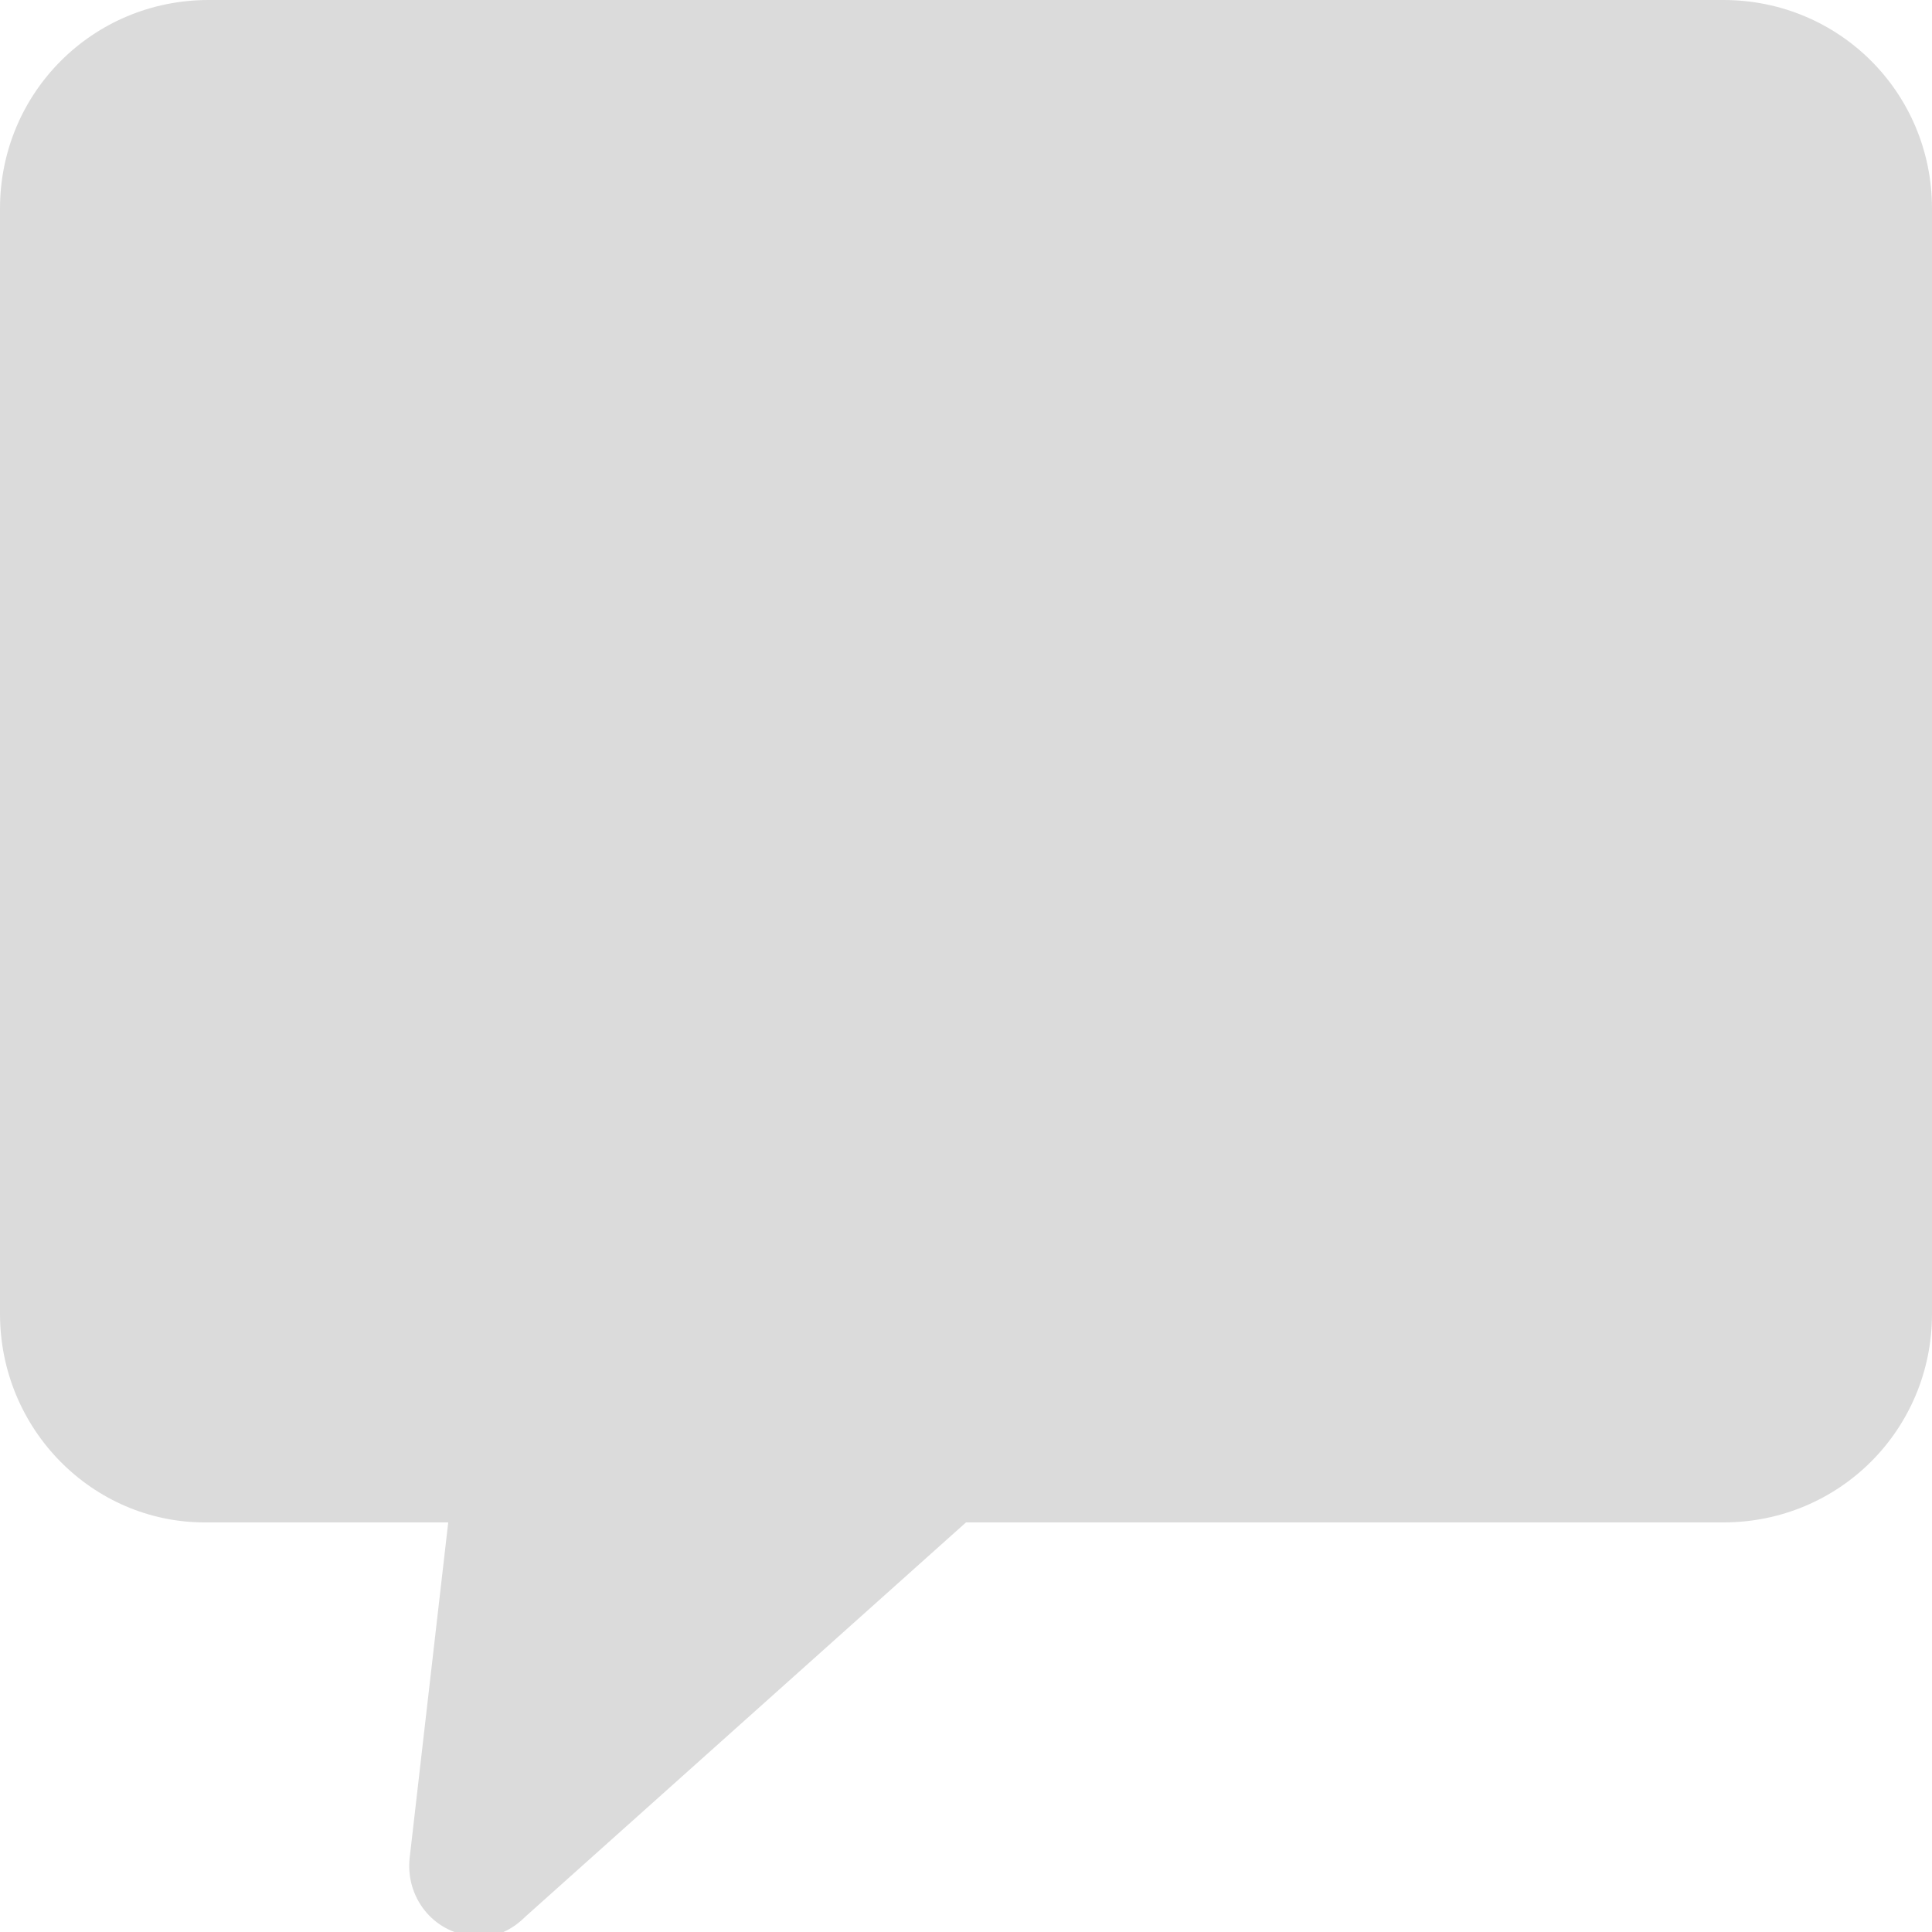 <?xml version="1.0" encoding="utf-8"?>
<!-- Generator: Adobe Illustrator 24.2.2, SVG Export Plug-In . SVG Version: 6.00 Build 0)  -->
<svg version="1.1" id="Capa_1" xmlns="http://www.w3.org/2000/svg" xmlns:xlink="http://www.w3.org/1999/xlink" x="0px" y="0px"
	 viewBox="0 0 50 50" style="enable-background:new 0 0 50 50;" xml:space="preserve">
<style type="text/css">
	.st0{fill:#DBDBDB;}
</style>
<g>
	<path class="st0" d="M44.6,0H5.4C2.4,0,0,2.4,0,5.4v28.6c0,3,2.4,5.4,5.3,5.4h6.3l-1,8.7c-0.1,1,0.6,1.9,1.6,2
		c0.5,0.1,1-0.1,1.4-0.5l11.4-10.2h19.6c3,0,5.4-2.4,5.4-5.4V5.4C50,2.4,47.6,0,44.6,0z"/>
</g>
</svg>

